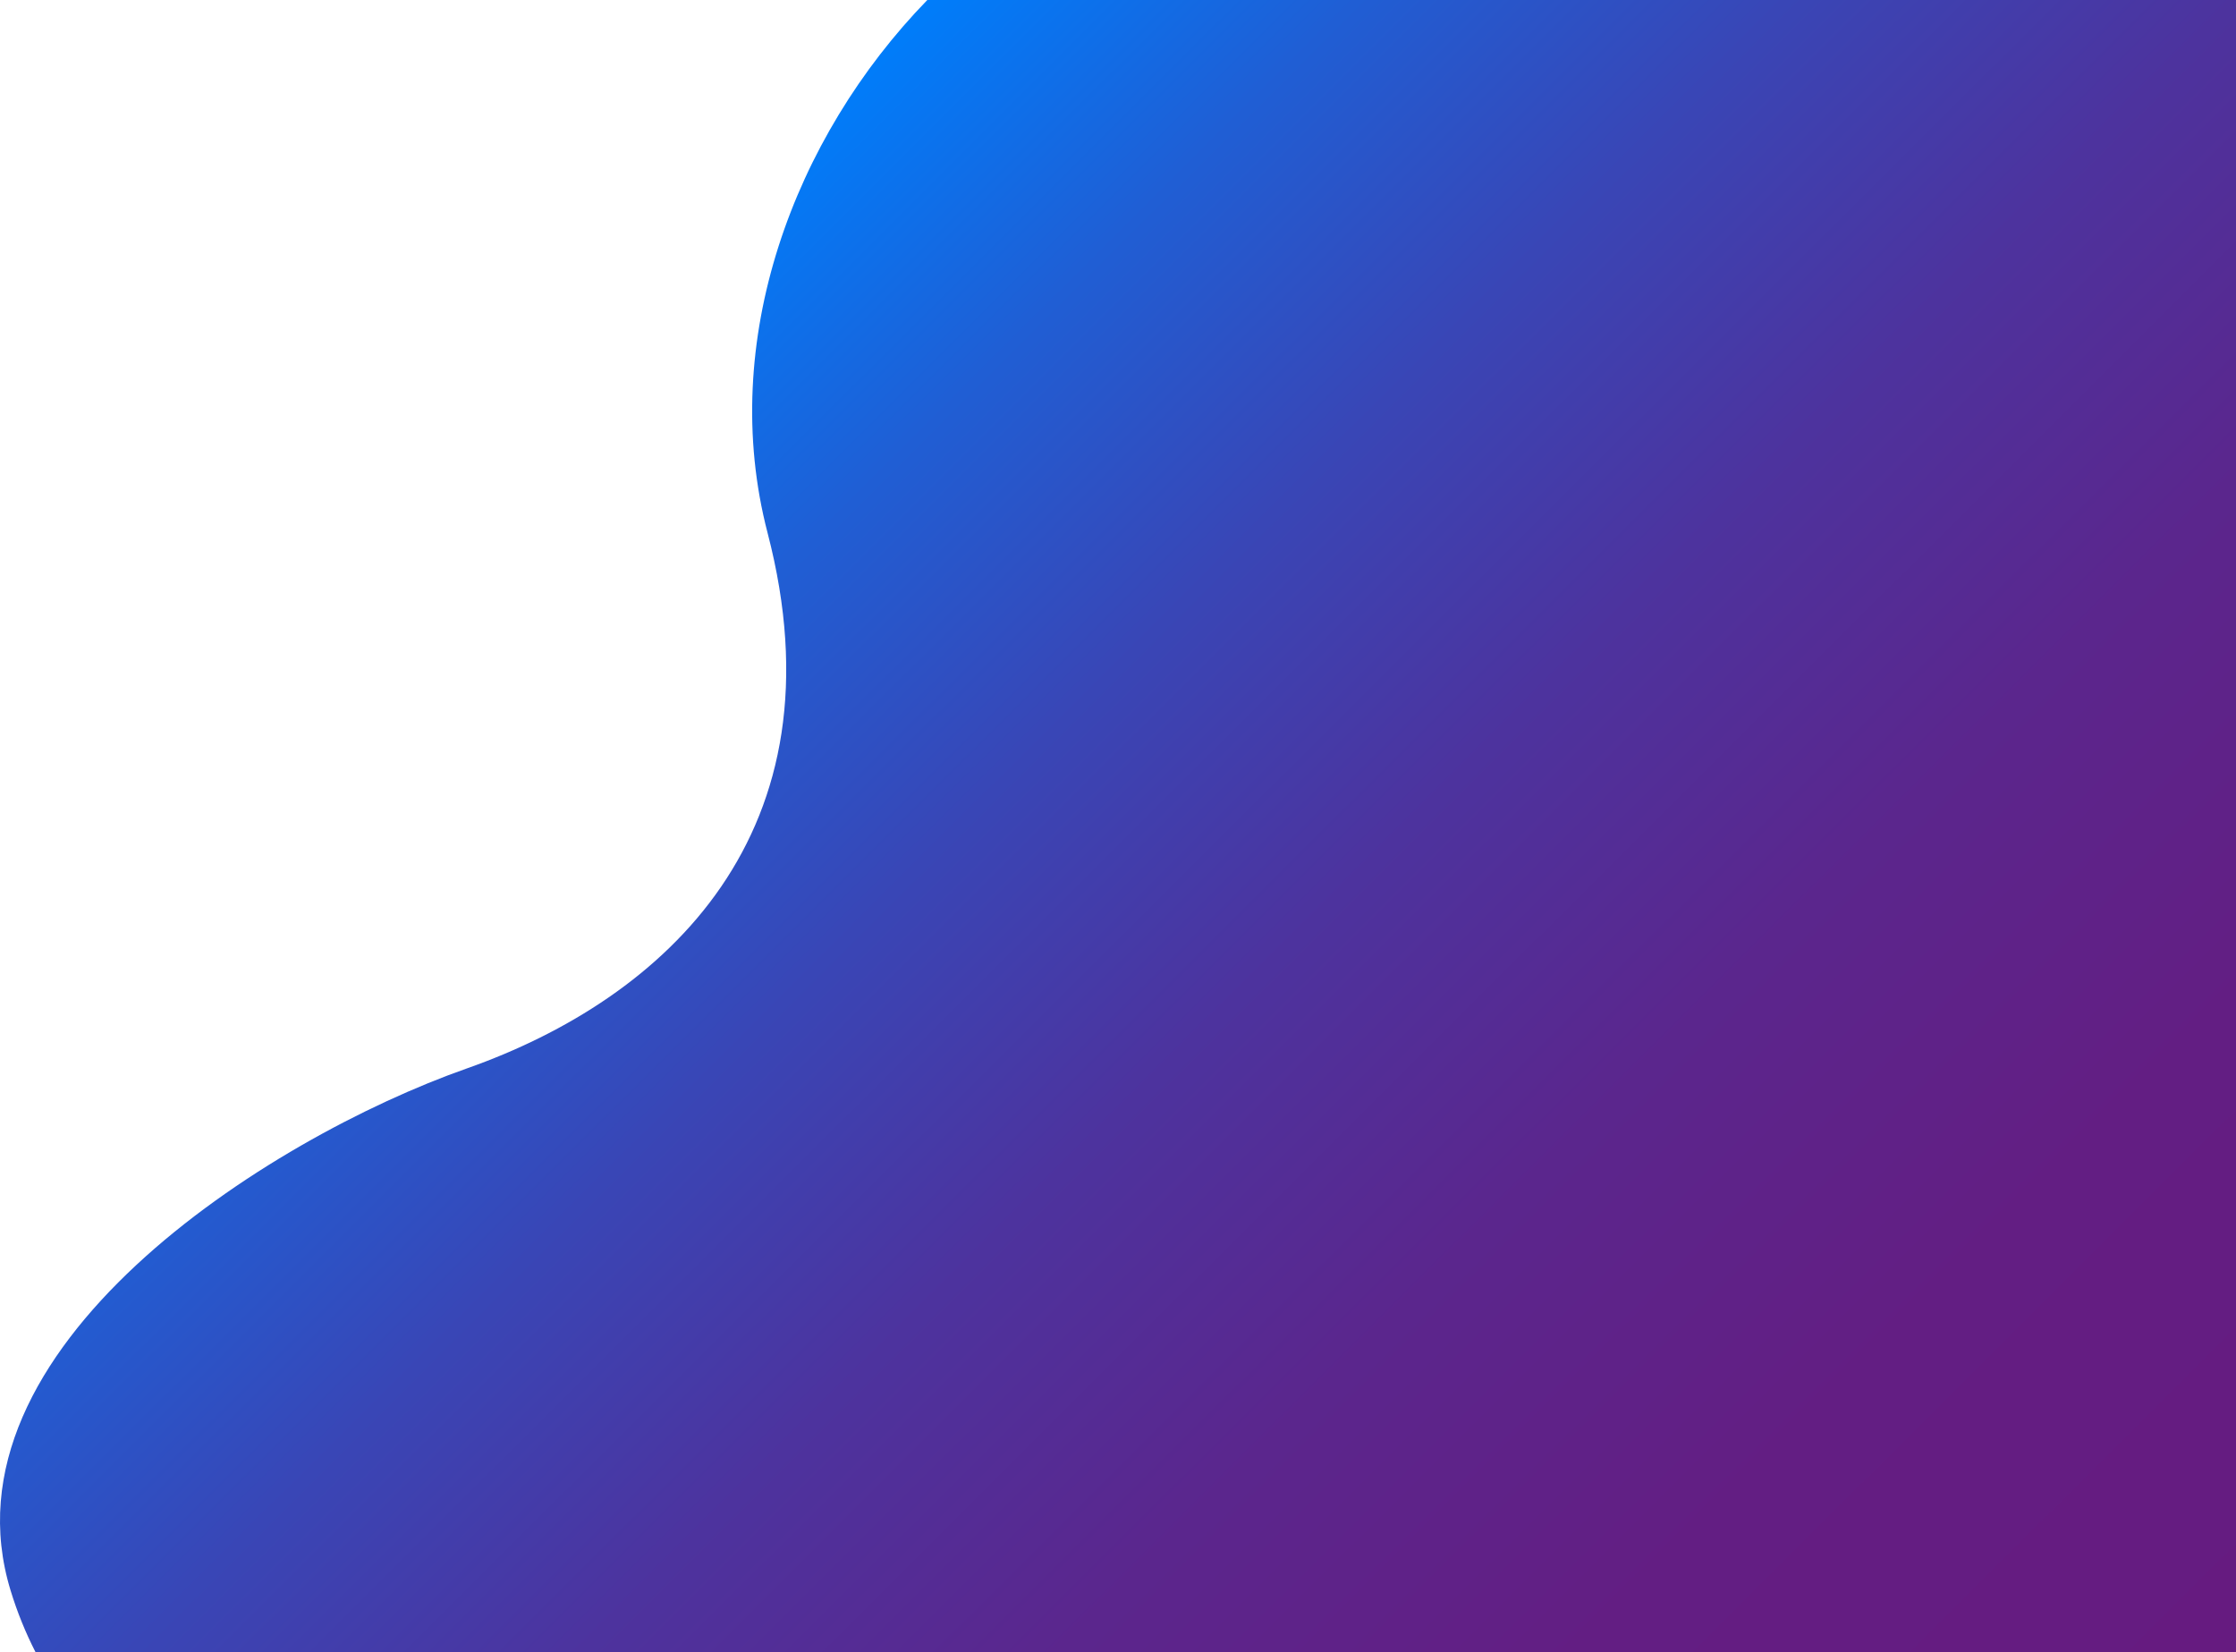<svg width="1080" height="798" viewBox="0 0 1080 798" fill="none" xmlns="http://www.w3.org/2000/svg">
<path d="M17.172 798H1080V0H447.902C383.267 66.493 346.655 164.932 370.742 257.381C408.429 402.053 321.693 482.187 225.397 516.079C129.095 549.976 -30.626 651.473 5.122 768.208C8.322 778.677 12.372 788.643 17.172 798Z" fill="url(#paint0_linear_12_828)"/>
<defs>
<linearGradient id="paint0_linear_12_828" x1="298.242" y1="149.282" x2="1012.5" y2="865.333" gradientUnits="userSpaceOnUse">
<stop stop-color="#007DFB"/>
<stop offset="0.005" stop-color="#017CF9"/>
<stop offset="0.145" stop-color="#205ED4"/>
<stop offset="0.29" stop-color="#3946B6"/>
<stop offset="0.442" stop-color="#4D339E"/>
<stop offset="0.604" stop-color="#5B268D"/>
<stop offset="0.78" stop-color="#631E83"/>
<stop offset="1" stop-color="#661B80"/>
</linearGradient>
</defs>
</svg>
